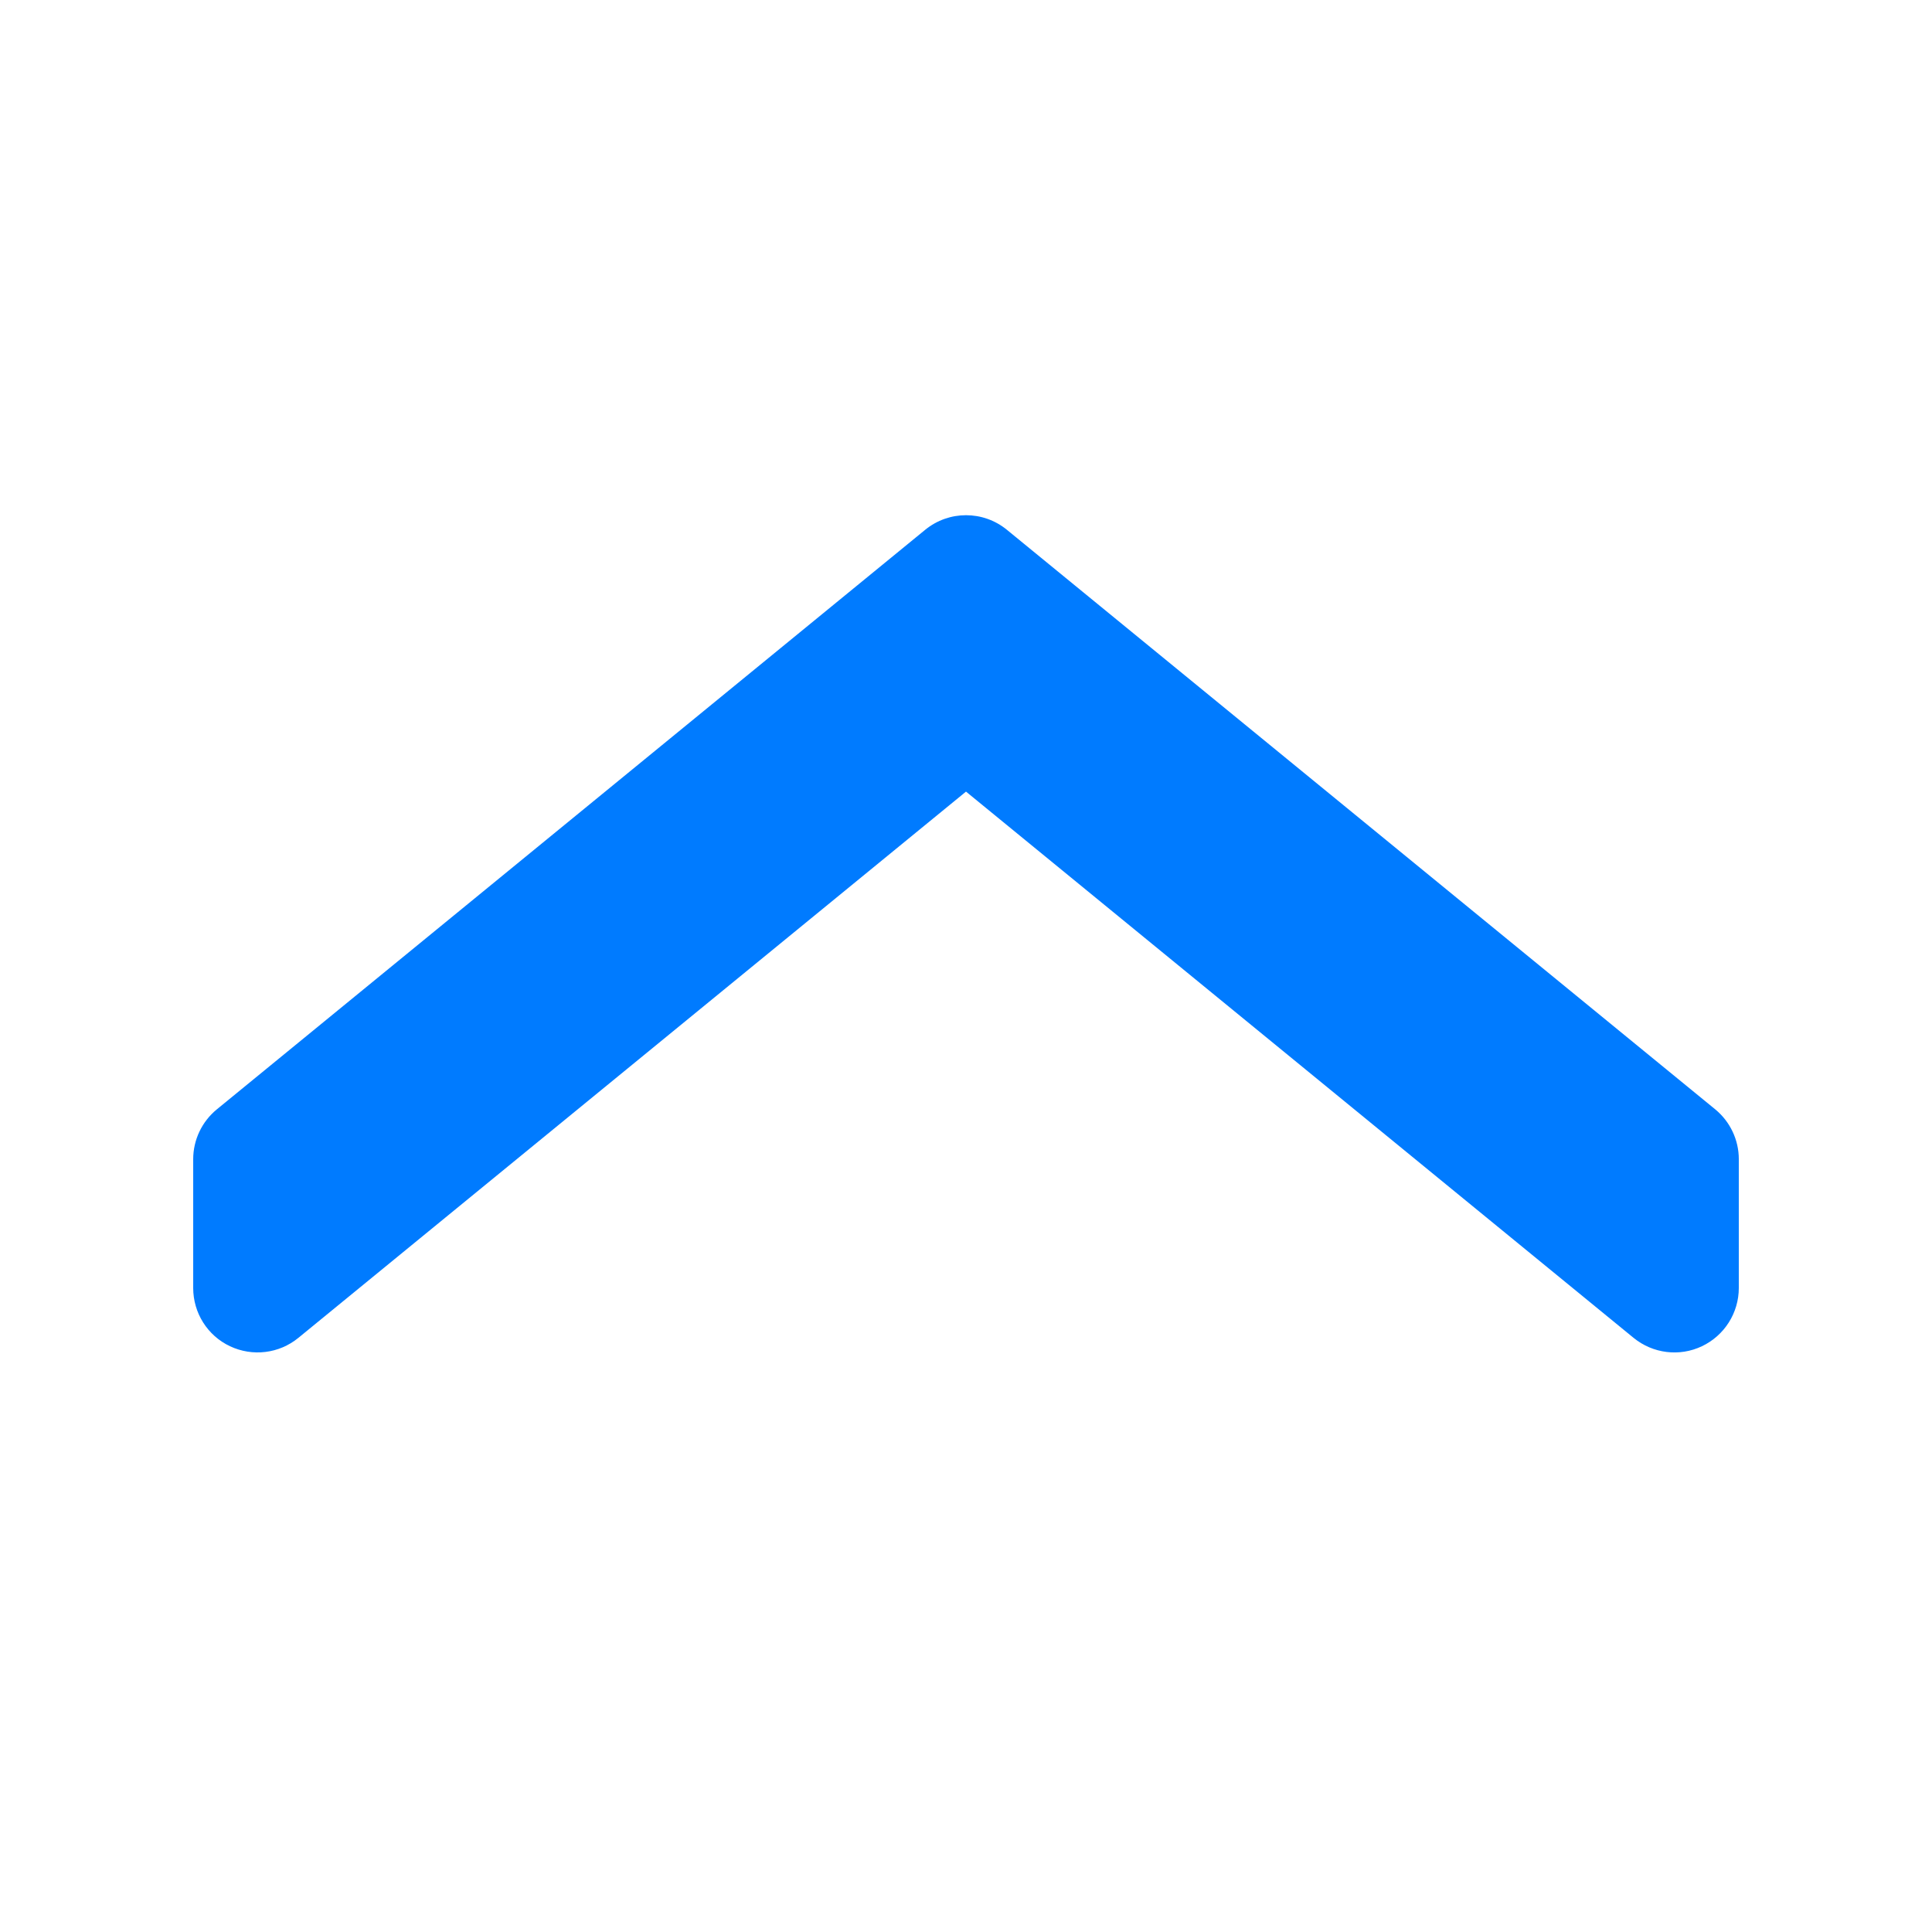 <svg xmlns="http://www.w3.org/2000/svg" x="0px" y="0px"
width="35" height="35"
viewBox="0 0 226 226"
style=" fill:#000000;"><g fill="none" fill-rule="nonzero" stroke="none" stroke-width="1" stroke-linecap="butt" stroke-linejoin="miter" stroke-miterlimit="10" stroke-dasharray="" stroke-dashoffset="0" font-family="none" font-weight="none" font-size="none" text-anchor="none" style="mix-blend-mode: normal"><path d="M0,226v-226h226v226z" fill="none"></path><g id="original-icon" fill="#007bff"><path d="M203.4,135.6v15.067c0,2.908 -1.68,5.56 -4.309,6.81c-2.629,1.251 -5.74,0.866 -8,-0.979l-78.091,-63.898l-78.098,63.898c-2.252,1.846 -5.364,2.222 -8,0.979c-2.637,-1.243 -4.302,-3.902 -4.302,-6.81v-15.067c0,-2.26 1.017,-4.399 2.765,-5.831l82.867,-67.8c2.78,-2.268 6.765,-2.268 9.545,0l82.867,67.8c1.74,1.431 2.757,3.571 2.757,5.831z"></path></g></g></svg>